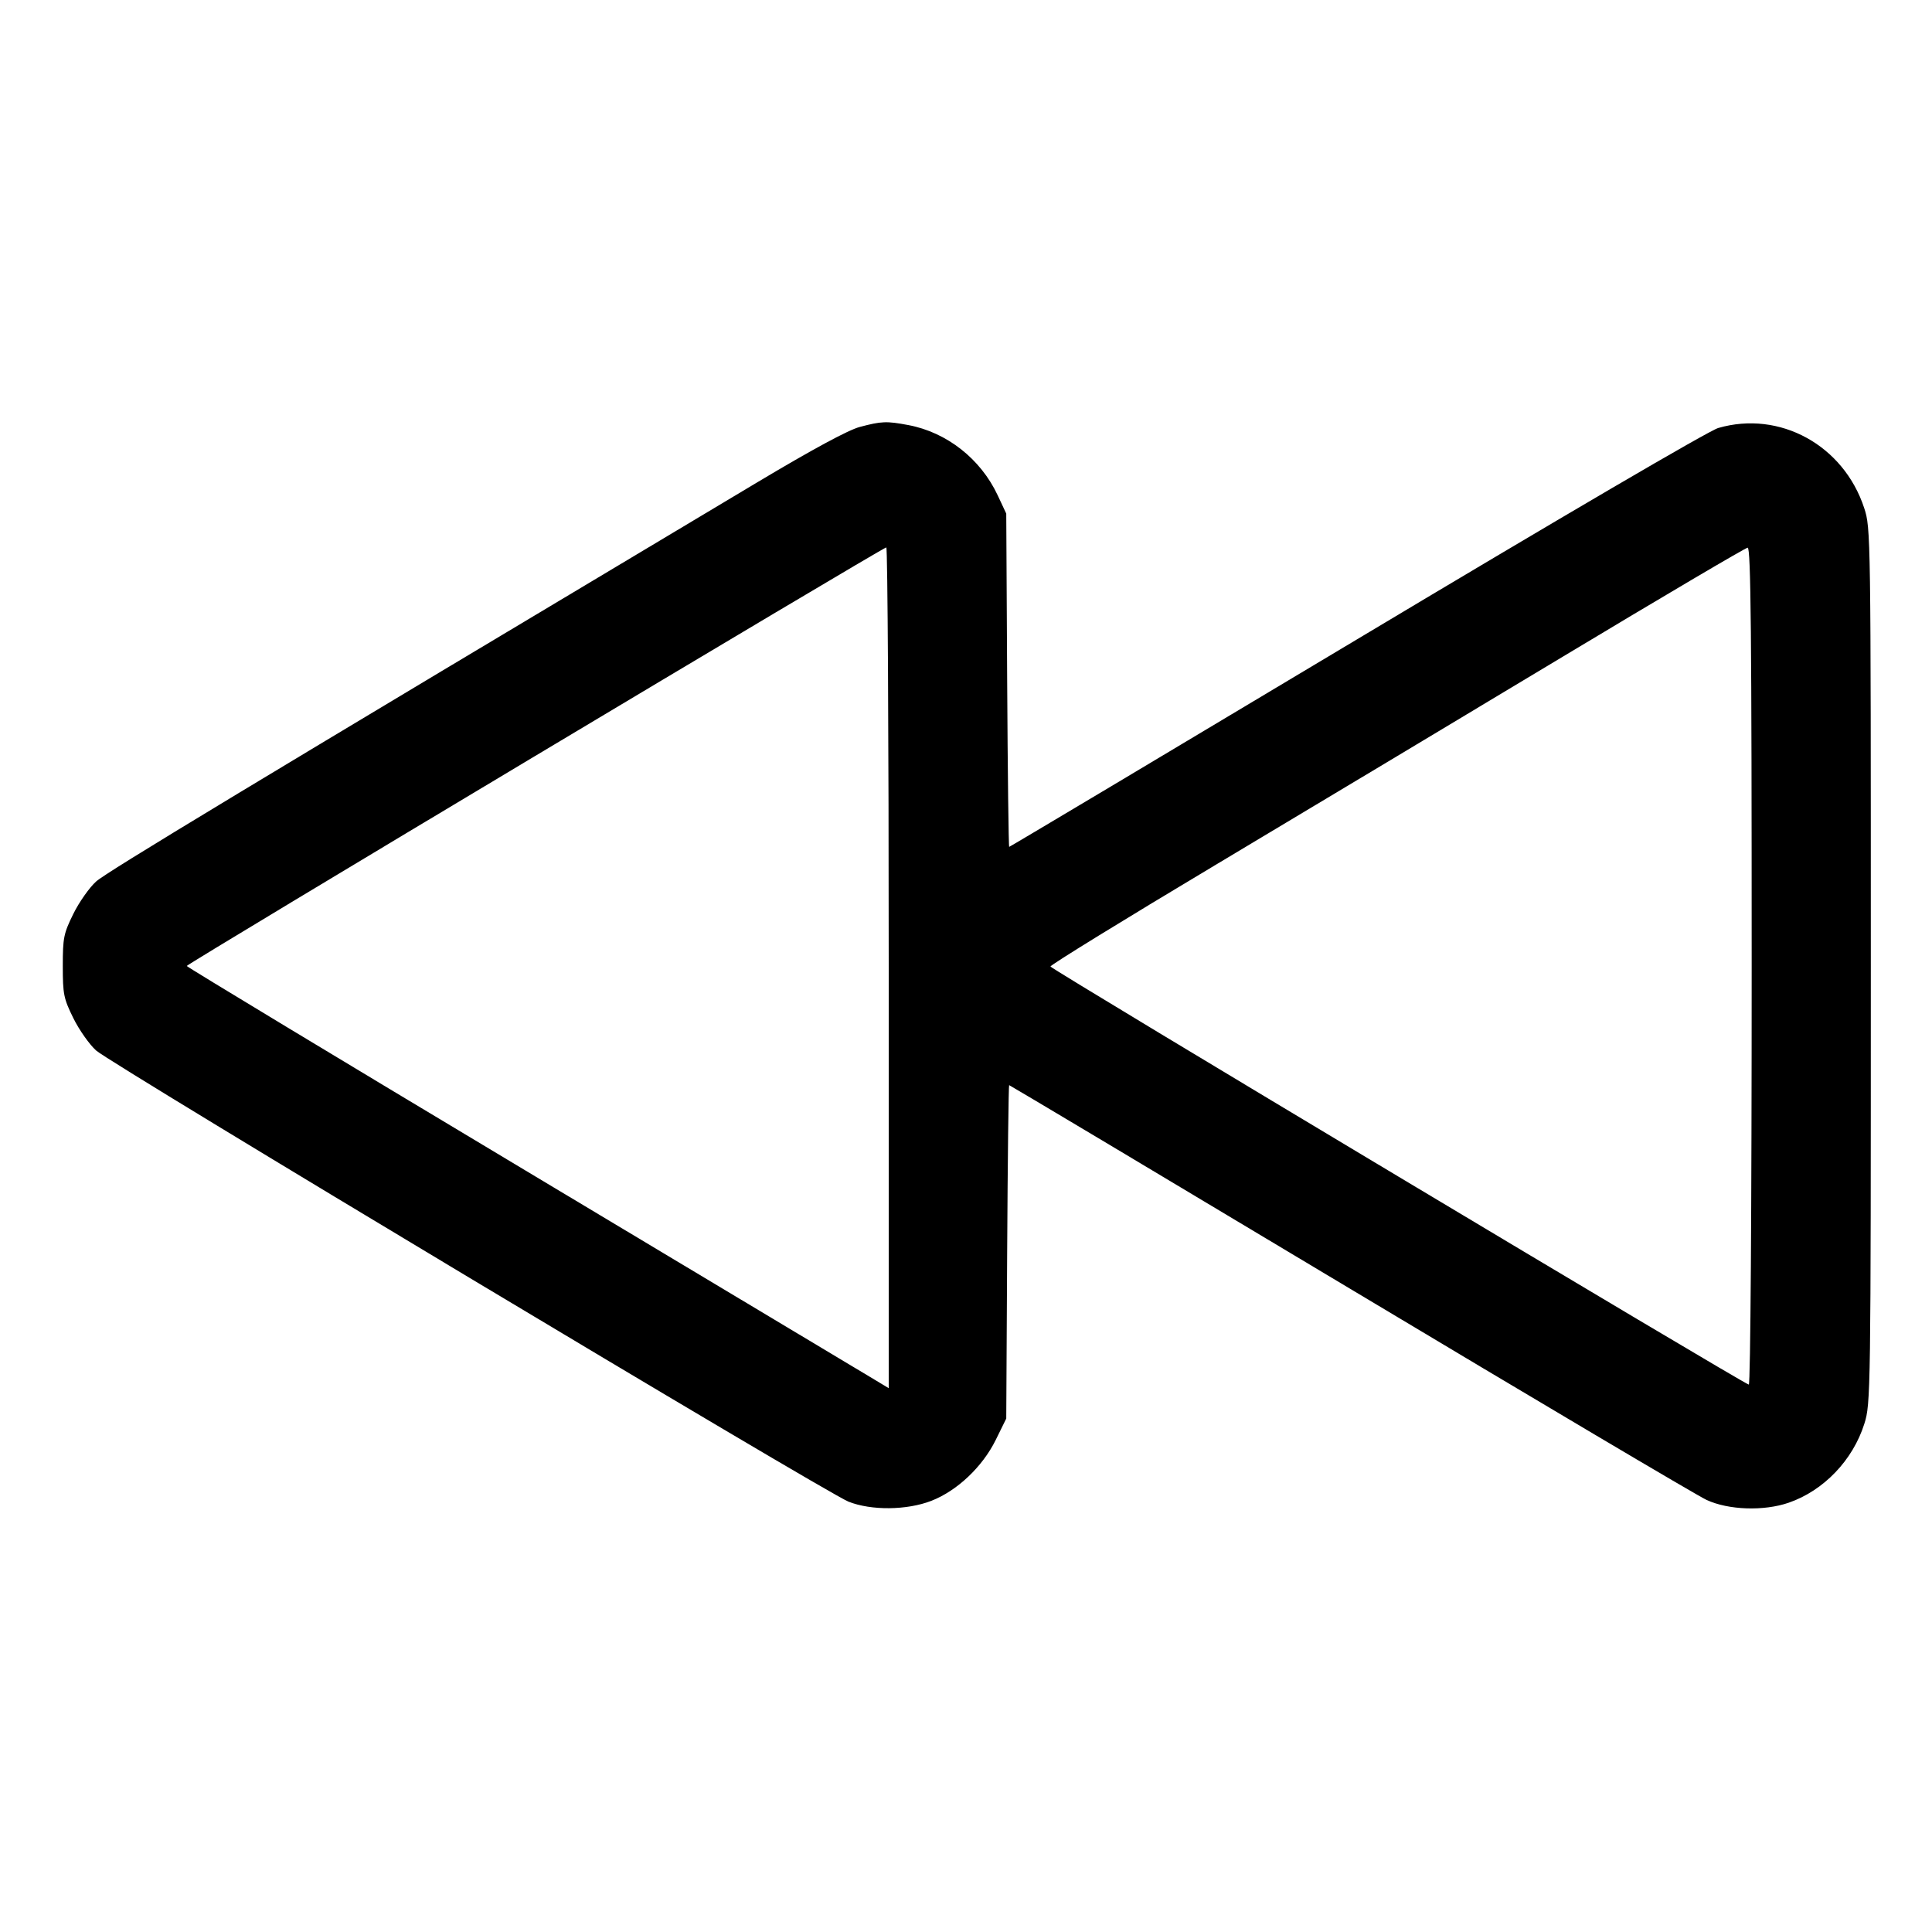 <svg xmlns="http://www.w3.org/2000/svg" width="512" height="512" viewBox="0 0 512 512"><path d="M227.840 113.147 C 224.773 113.963,215.309 119.079,200.533 127.909 C 65.252 208.754,28.249 231.095,25.467 233.609 C 23.672 235.230,20.951 239.100,19.422 242.207 C 16.871 247.389,16.640 248.533,16.640 256.000 C 16.640 263.467,16.871 264.611,19.422 269.793 C 20.951 272.900,23.671 276.769,25.464 278.389 C 29.446 281.986,218.865 395.570,224.853 397.951 C 230.878 400.347,240.341 400.253,246.824 397.732 C 253.643 395.082,260.371 388.718,263.873 381.606 L 266.667 375.932 266.909 331.753 C 267.043 307.454,267.280 287.573,267.437 287.573 C 267.593 287.573,308.188 311.816,357.647 341.446 C 407.107 371.076,449.678 396.297,452.250 397.492 C 458.053 400.189,467.449 400.509,474.027 398.233 C 483.310 395.023,491.027 386.964,494.076 377.297 C 495.753 371.980,495.787 369.590,495.787 255.928 C 495.787 141.152,495.769 139.929,494.029 134.631 C 488.555 117.971,471.639 108.696,455.349 113.424 C 452.846 114.150,414.507 136.584,359.463 169.530 C 309.019 199.723,267.613 224.427,267.449 224.427 C 267.286 224.427,267.043 204.555,266.909 180.267 L 266.667 136.107 264.380 131.227 C 259.872 121.609,250.912 114.570,240.737 112.653 C 234.941 111.561,233.614 111.612,227.840 113.147 M235.520 256.475 L 235.520 367.883 232.261 365.915 C 230.468 364.832,188.612 339.756,139.247 310.190 C 89.883 280.624,49.493 256.234,49.493 255.992 C 49.493 255.453,233.979 145.068,234.880 145.067 C 235.232 145.067,235.520 195.200,235.520 256.475 M464.213 256.000 C 464.213 320.622,463.895 366.933,463.450 366.933 C 462.400 366.933,278.669 256.933,278.387 256.135 C 278.262 255.783,298.038 243.611,322.334 229.087 C 346.629 214.563,388.011 189.750,414.293 173.947 C 440.576 158.144,462.560 145.182,463.147 145.141 C 463.995 145.082,464.213 167.783,464.213 256.000 " stroke="none" fill="black" fill-rule="evenodd"></path></svg>